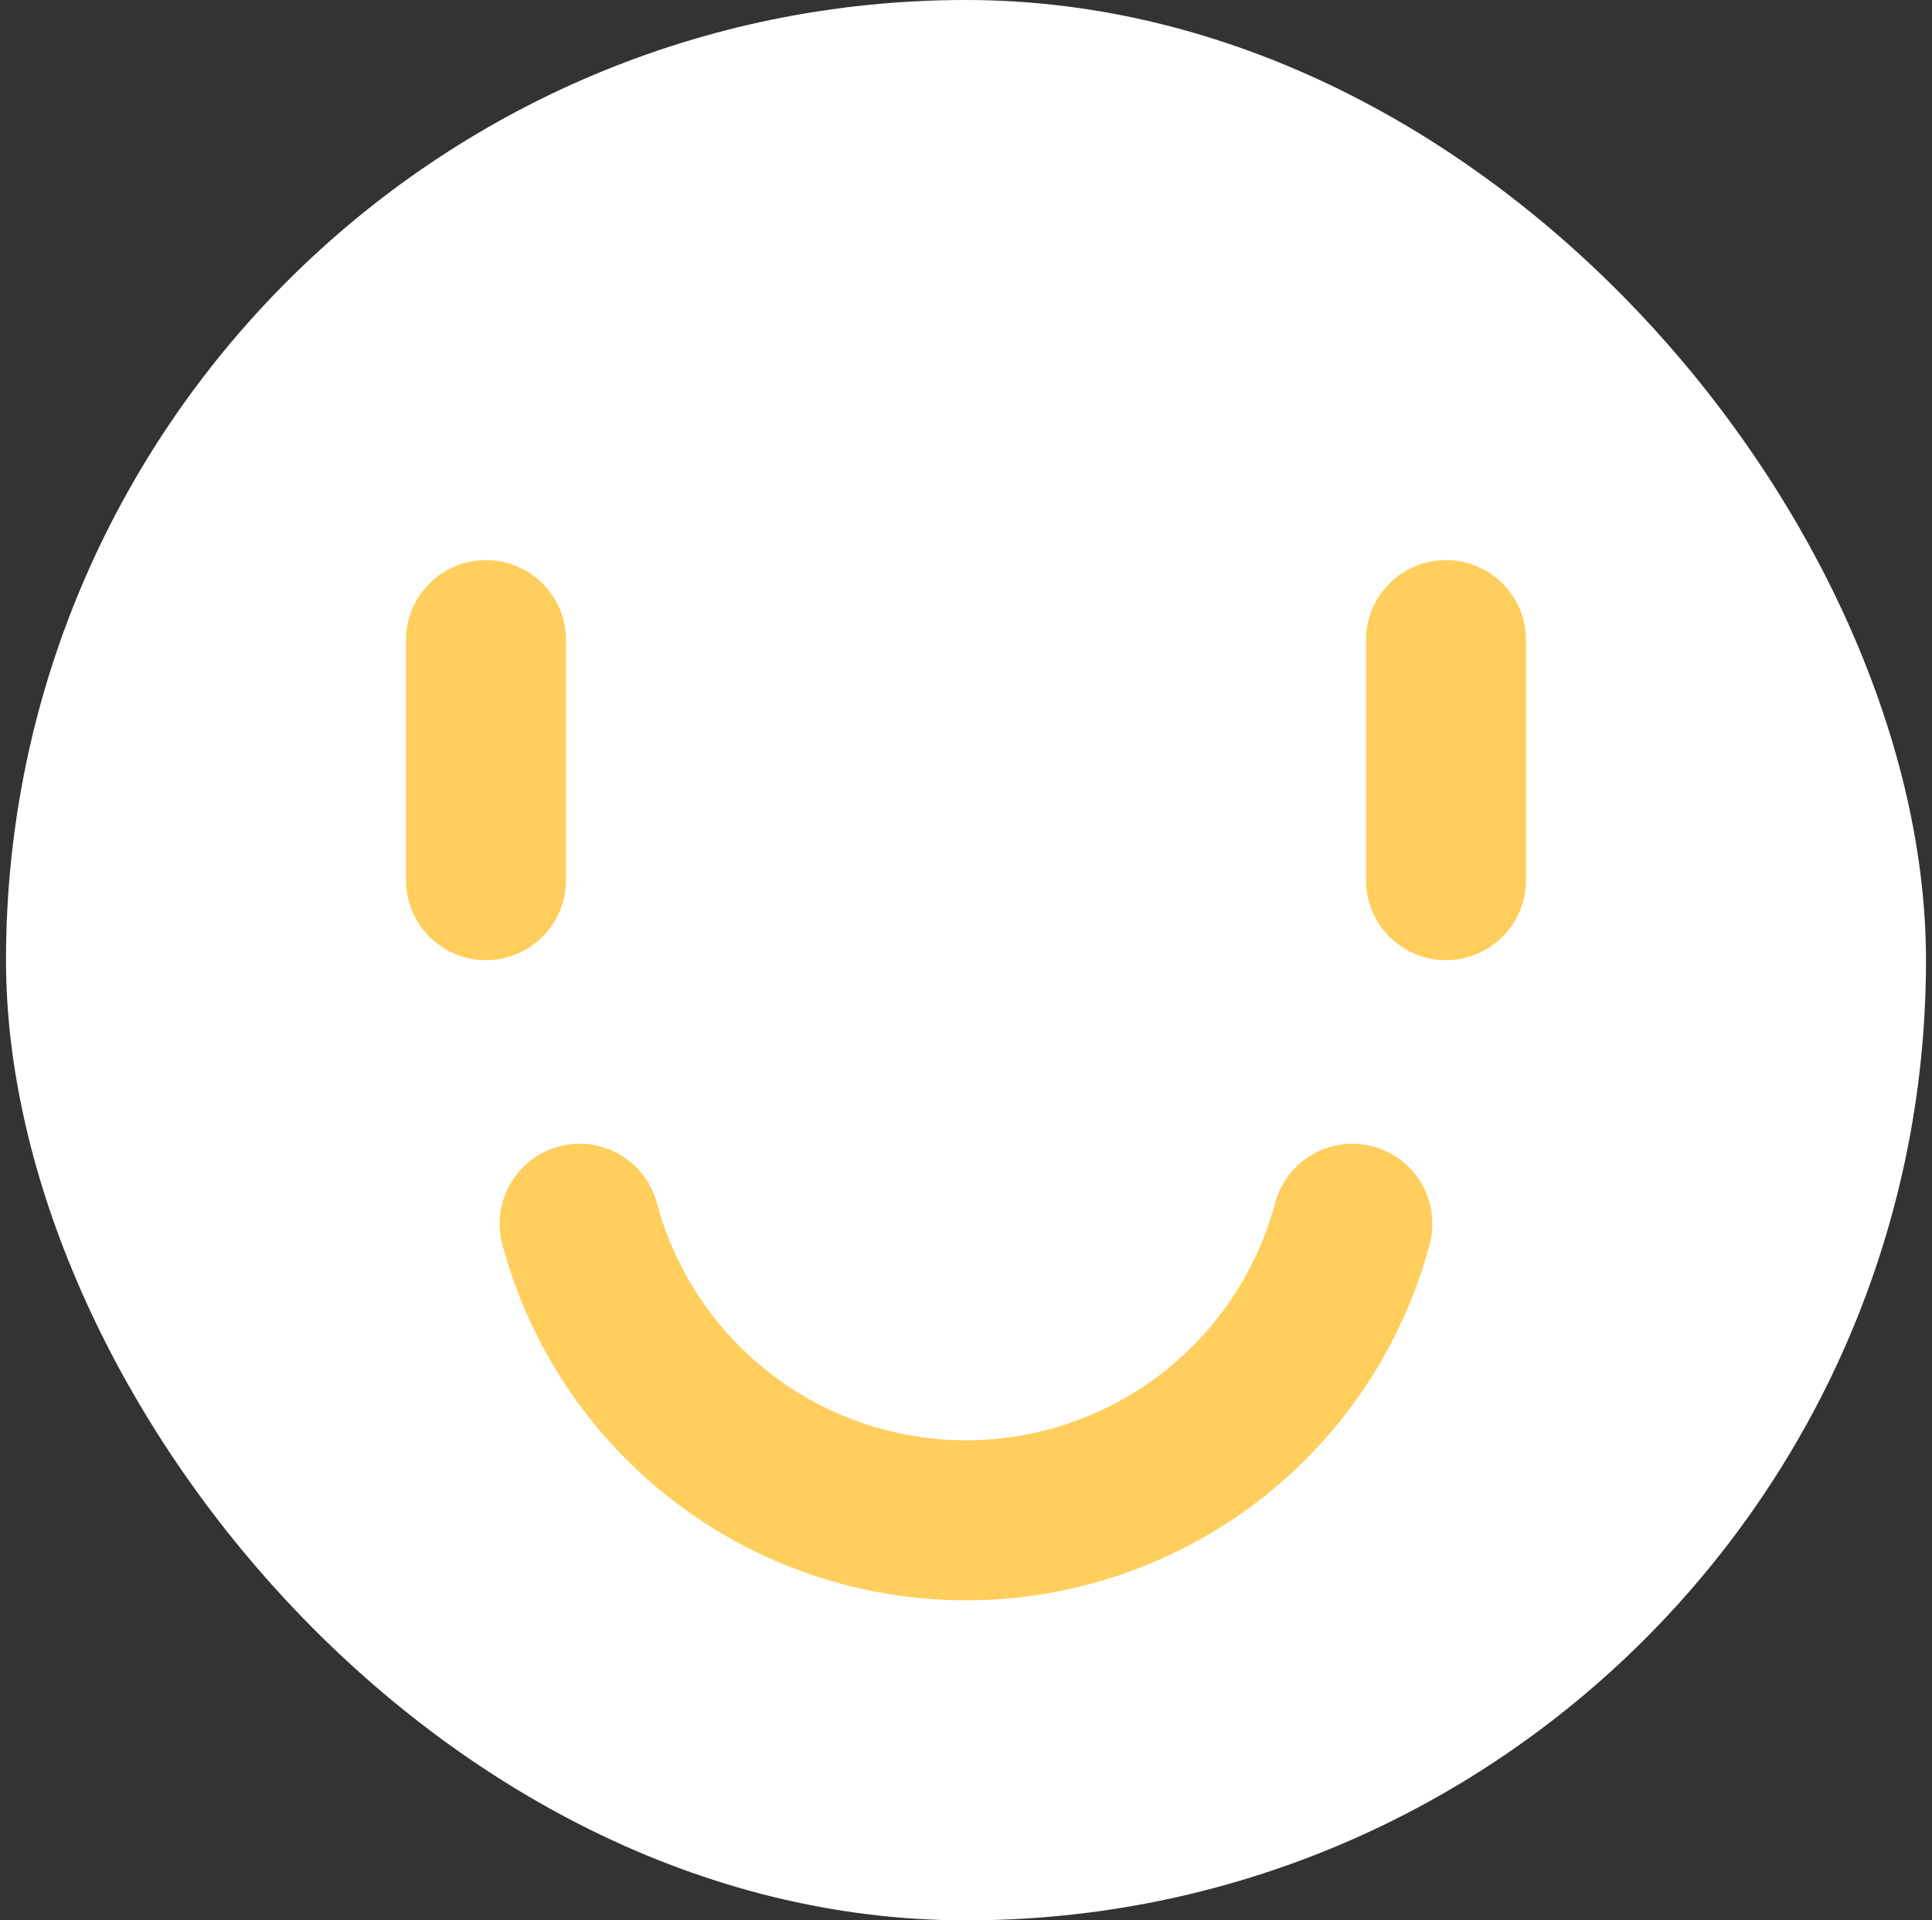 <svg width="161" height="160" viewBox="0 0 161 160" fill="none" xmlns="http://www.w3.org/2000/svg">
<rect x="0" y="0" width="161" height="160" fill="#333333" stroke="none"/>
<rect x="0.5" width="160" height="160" rx="80" fill="white"/>
<path fill-rule="evenodd" clip-rule="evenodd" d="M120.5 46.666C124.182 46.666 127.167 49.651 127.167 53.333L127.167 73.333C127.167 77.015 124.182 80 120.5 80C116.818 80 113.833 77.015 113.833 73.333L113.833 53.333C113.833 49.651 116.818 46.666 120.5 46.666Z" fill="#FFCE5C"/>
<path fill-rule="evenodd" clip-rule="evenodd" d="M40.5 46.666C44.182 46.666 47.167 49.651 47.167 53.333L47.167 73.333C47.167 77.015 44.182 80 40.5 80C36.818 80 33.833 77.015 33.833 73.333L33.833 53.333C33.833 49.651 36.818 46.666 40.5 46.666Z" fill="#FFCE5C"/>
<path fill-rule="evenodd" clip-rule="evenodd" d="M114.423 95.522C117.98 96.475 120.09 100.13 119.137 103.687C116.858 112.192 111.837 119.708 104.851 125.068C97.865 130.428 89.306 133.334 80.5 133.334C71.695 133.334 63.136 130.428 56.15 125.068C49.164 119.708 44.142 112.192 41.863 103.687C40.91 100.13 43.021 96.475 46.577 95.522C50.134 94.569 53.789 96.679 54.742 100.236C56.262 105.906 59.61 110.917 64.267 114.49C68.924 118.064 74.63 120.001 80.5 120.001C86.371 120.001 92.077 118.064 96.734 114.49C101.391 110.916 104.739 105.906 106.258 100.236C107.211 96.679 110.867 94.569 114.423 95.522Z" fill="#FFCE5C"/>
</svg>
